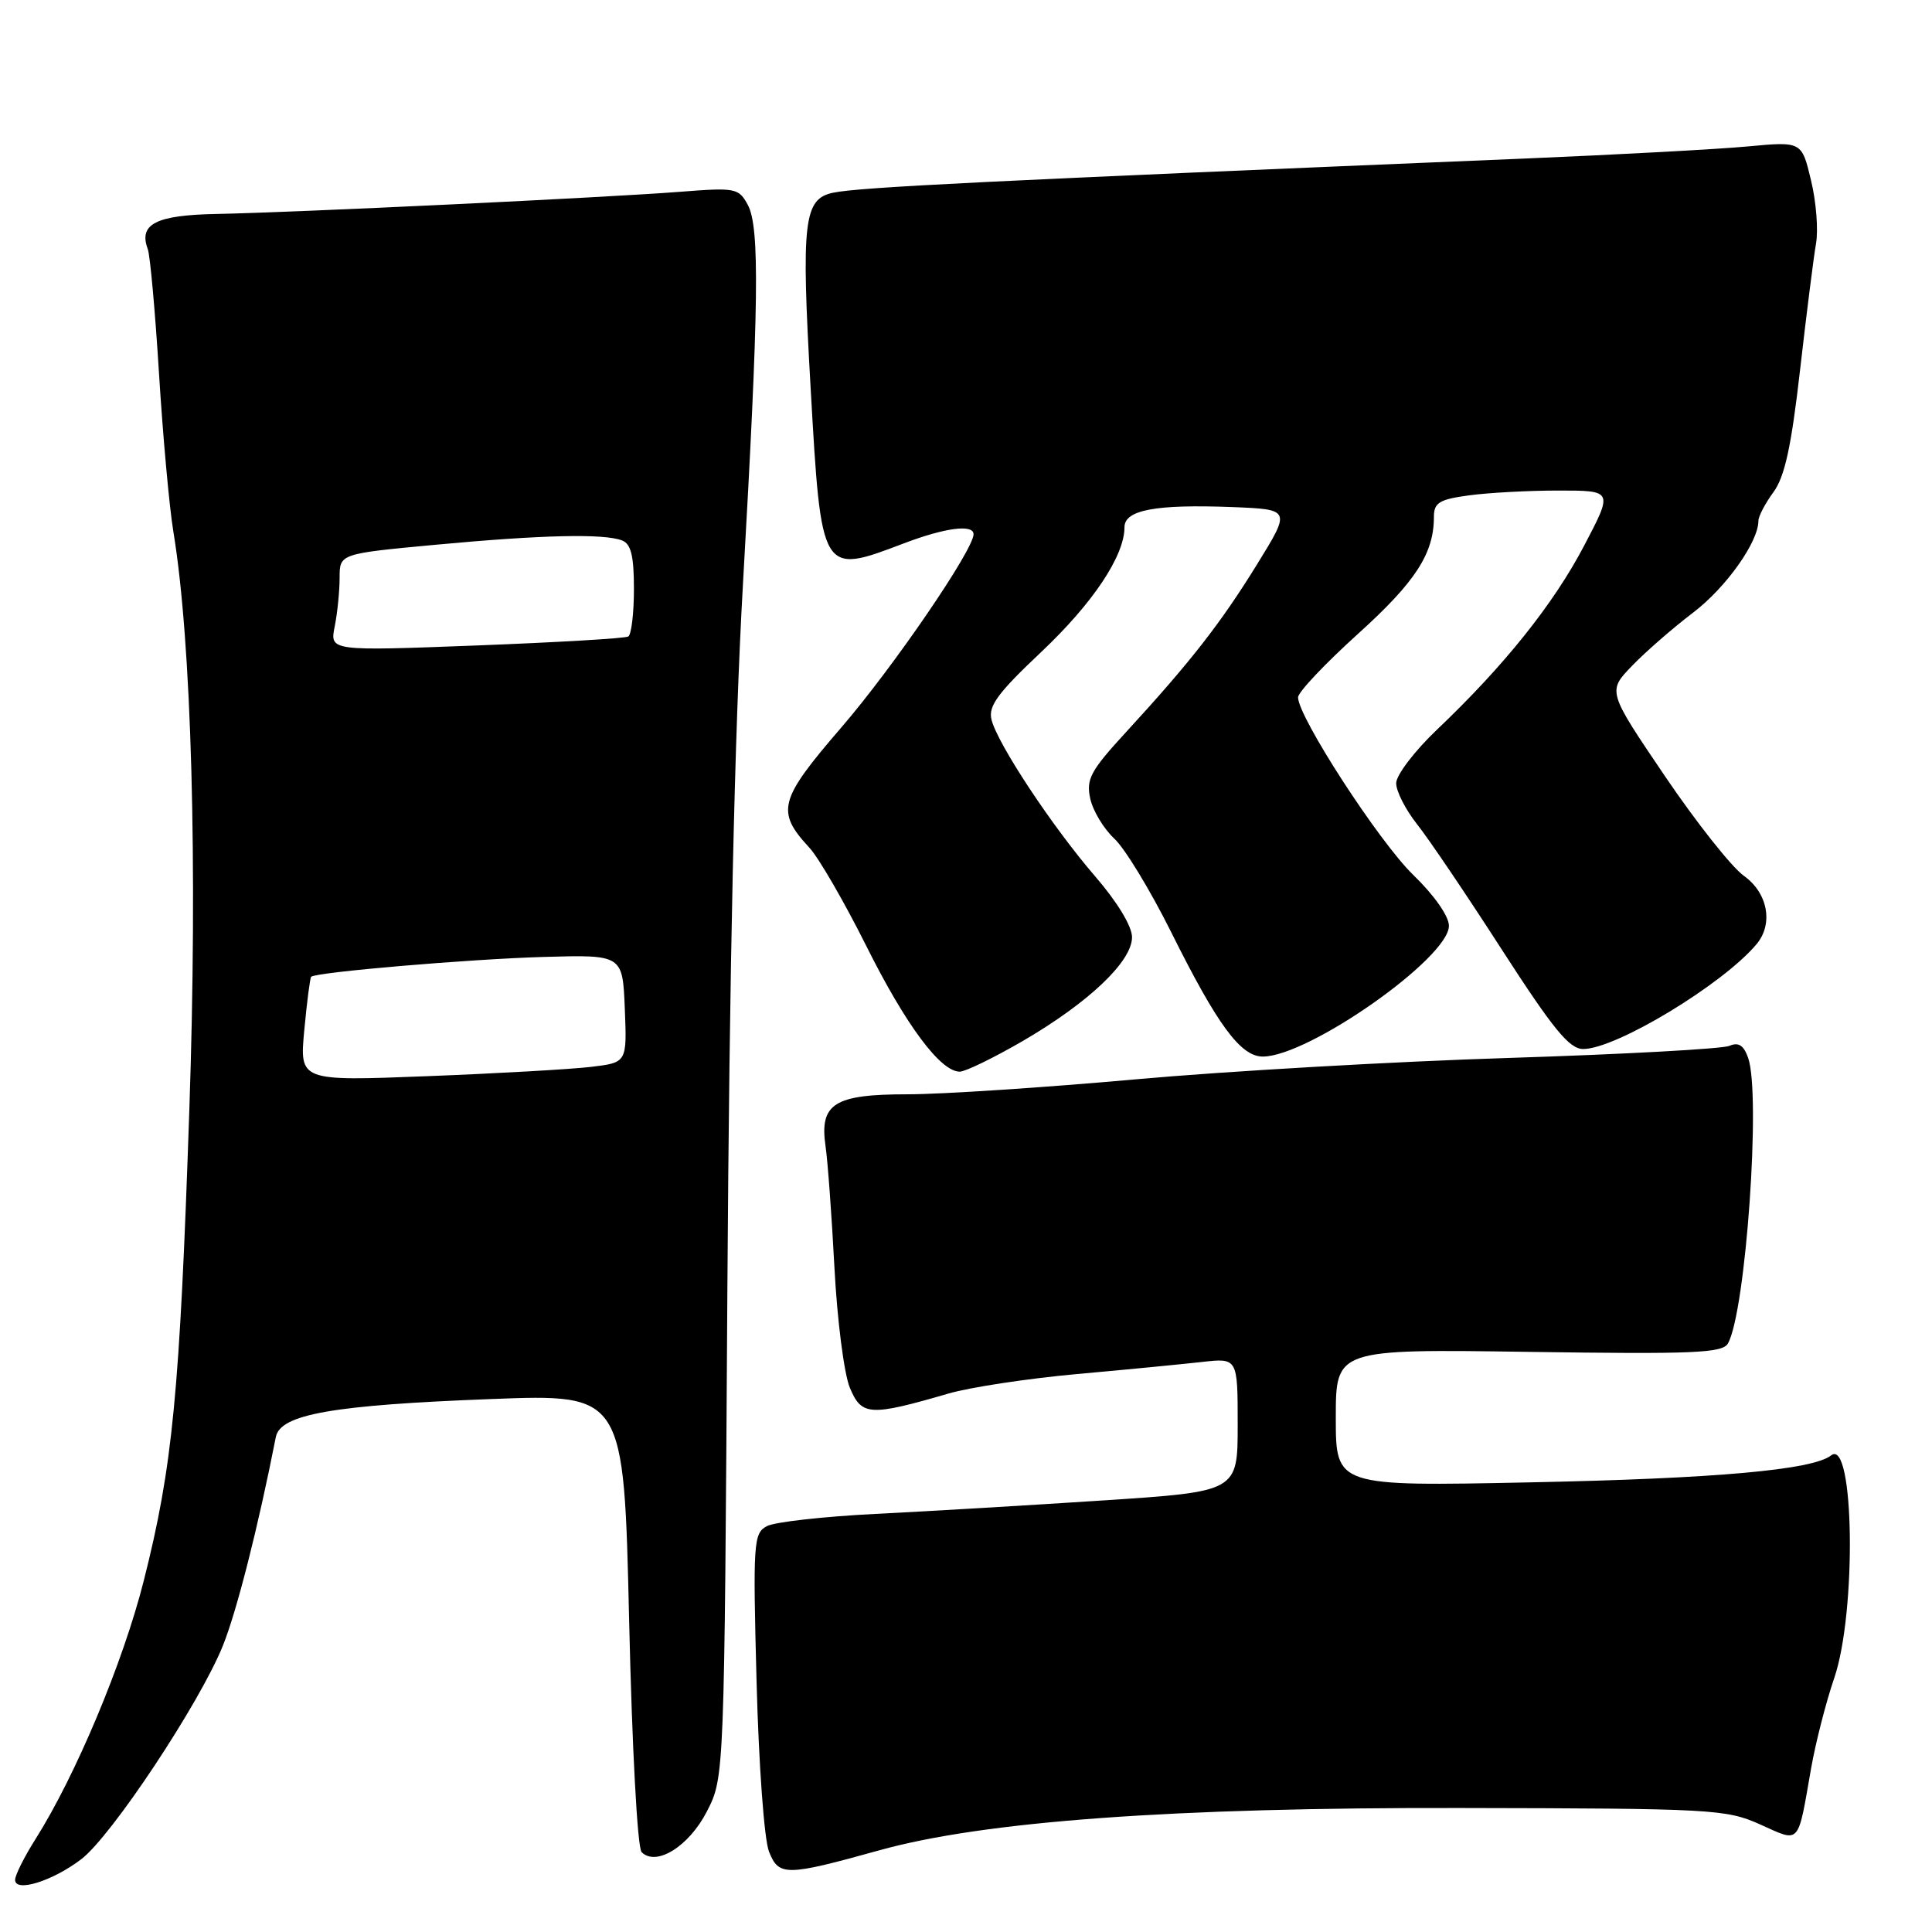 <?xml version="1.0" encoding="UTF-8" standalone="no"?>
<!DOCTYPE svg PUBLIC "-//W3C//DTD SVG 1.1//EN" "http://www.w3.org/Graphics/SVG/1.1/DTD/svg11.dtd" >
<svg xmlns="http://www.w3.org/2000/svg" xmlns:xlink="http://www.w3.org/1999/xlink" version="1.1" viewBox="0 0 256 256">
 <g >
 <path fill="currentColor"
d=" M 10.76 246.36 C 14.77 243.32 26.46 225.68 29.53 218.07 C 31.37 213.50 34.21 202.33 36.55 190.41 C 37.14 187.40 44.08 186.18 65.09 185.38 C 82.67 184.71 82.67 184.71 83.36 214.58 C 83.75 231.59 84.46 244.86 85.02 245.42 C 86.96 247.36 91.31 244.64 93.68 240.00 C 95.98 235.50 95.98 235.50 96.38 171.00 C 96.65 128.18 97.34 96.75 98.44 77.50 C 100.56 40.38 100.69 30.14 99.09 27.15 C 97.88 24.92 97.47 24.84 90.16 25.41 C 80.52 26.17 39.08 28.15 28.71 28.35 C 20.66 28.50 18.34 29.69 19.58 33.00 C 19.89 33.83 20.56 41.25 21.07 49.50 C 21.58 57.75 22.43 67.14 22.96 70.37 C 25.39 85.02 26.20 114.43 25.09 147.00 C 23.81 184.70 22.88 194.32 19.05 209.45 C 16.32 220.27 10.01 235.31 4.68 243.73 C 3.21 246.06 2.00 248.47 2.00 249.09 C 2.00 250.80 6.97 249.25 10.76 246.36 Z  M 116.50 245.18 C 130.34 241.32 155.45 239.49 193.50 239.57 C 226.87 239.63 228.72 239.73 233.21 241.74 C 238.61 244.16 238.17 244.65 239.98 234.31 C 240.58 230.91 241.95 225.55 243.03 222.40 C 246.03 213.69 245.71 190.42 242.63 192.85 C 240.19 194.77 227.38 195.92 202.75 196.42 C 177.00 196.95 177.00 196.95 177.00 187.86 C 177.00 178.76 177.00 178.76 202.57 179.13 C 224.52 179.45 228.26 179.29 228.97 178.00 C 231.33 173.74 233.35 145.06 231.64 140.18 C 231.05 138.50 230.36 138.06 229.16 138.58 C 228.25 138.98 215.12 139.70 200.00 140.18 C 184.88 140.65 162.58 141.93 150.46 143.02 C 138.33 144.11 124.75 145.00 120.28 145.00 C 110.52 145.00 108.57 146.23 109.39 151.89 C 109.68 153.87 110.21 161.12 110.57 168.00 C 110.93 174.88 111.84 182.01 112.60 183.86 C 114.16 187.62 115.23 187.69 125.69 184.65 C 128.54 183.82 136.19 182.66 142.69 182.07 C 149.19 181.49 156.64 180.76 159.25 180.47 C 164.00 179.93 164.00 179.93 164.00 188.79 C 164.00 197.64 164.00 197.64 146.25 198.81 C 136.49 199.45 122.88 200.26 116.00 200.60 C 109.12 200.95 102.65 201.67 101.62 202.22 C 99.84 203.16 99.76 204.35 100.25 222.86 C 100.54 233.86 101.26 243.76 101.90 245.36 C 103.20 248.63 104.15 248.61 116.50 245.18 Z  M 135.52 137.94 C 144.27 132.84 150.00 127.40 150.00 124.18 C 150.00 122.74 148.05 119.52 145.13 116.14 C 139.47 109.59 132.18 98.58 131.38 95.36 C 130.93 93.57 132.20 91.83 137.97 86.39 C 144.81 79.93 149.00 73.66 149.00 69.86 C 149.00 67.57 153.13 66.80 163.28 67.19 C 171.06 67.50 171.06 67.50 166.56 74.79 C 161.76 82.57 157.72 87.75 149.16 97.06 C 144.50 102.13 143.90 103.25 144.46 105.81 C 144.81 107.43 146.25 109.82 147.65 111.12 C 149.06 112.43 152.44 118.00 155.18 123.50 C 161.32 135.84 164.39 140.00 167.33 140.00 C 173.39 140.00 192.01 126.92 191.99 122.67 C 191.99 121.40 190.02 118.59 187.24 115.91 C 182.72 111.52 172.00 95.00 172.00 92.40 C 172.00 91.72 175.57 87.94 179.93 84.00 C 187.56 77.11 190.00 73.35 190.00 68.49 C 190.00 66.61 190.71 66.17 194.64 65.64 C 197.19 65.29 202.53 65.00 206.51 65.00 C 213.74 65.00 213.74 65.00 209.92 72.28 C 205.87 80.02 199.32 88.21 190.43 96.66 C 187.44 99.50 185.00 102.71 185.00 103.78 C 185.00 104.85 186.24 107.28 187.75 109.19 C 189.27 111.09 194.33 118.58 199.00 125.83 C 205.82 136.40 207.95 139.00 209.78 139.00 C 214.13 139.00 228.29 130.43 232.75 125.11 C 235.01 122.42 234.25 118.31 231.07 116.05 C 229.46 114.91 224.74 108.94 220.57 102.78 C 213.00 91.60 213.00 91.60 216.25 88.23 C 218.04 86.37 221.68 83.20 224.34 81.18 C 228.71 77.86 233.00 71.82 233.00 69.00 C 233.00 68.41 233.90 66.70 234.99 65.21 C 236.49 63.17 237.36 59.17 238.52 49.00 C 239.37 41.58 240.32 34.05 240.63 32.28 C 240.95 30.50 240.66 26.73 239.97 23.90 C 238.74 18.74 238.74 18.74 231.62 19.40 C 227.70 19.77 214.38 20.49 202.00 21.01 C 130.52 23.98 114.02 24.80 110.42 25.53 C 106.49 26.33 106.15 29.28 107.41 51.37 C 108.83 76.25 108.79 76.17 119.76 72.00 C 125.23 69.92 129.00 69.43 129.00 70.79 C 129.00 72.86 118.34 88.44 111.50 96.37 C 103.18 106.02 102.79 107.50 107.26 112.34 C 108.49 113.67 111.86 119.49 114.75 125.27 C 120.00 135.80 124.61 142.00 127.17 142.00 C 127.92 142.00 131.67 140.17 135.52 137.94 Z  M 40.32 136.49 C 40.67 132.76 41.08 129.59 41.23 129.43 C 41.84 128.82 62.10 127.09 72.00 126.80 C 82.50 126.50 82.50 126.50 82.79 133.65 C 83.08 140.80 83.08 140.80 78.29 141.37 C 75.66 141.68 65.89 142.24 56.59 142.60 C 39.69 143.26 39.69 143.26 40.32 136.49 Z  M 44.35 83.01 C 44.71 81.22 45.00 78.31 45.00 76.56 C 45.00 73.37 45.00 73.37 57.75 72.18 C 71.80 70.87 80.00 70.68 82.42 71.61 C 83.61 72.06 84.00 73.65 84.00 78.05 C 84.00 81.26 83.66 84.09 83.25 84.34 C 82.84 84.59 73.77 85.12 63.10 85.53 C 43.70 86.27 43.70 86.27 44.35 83.01 Z "/>
</g>
</svg>